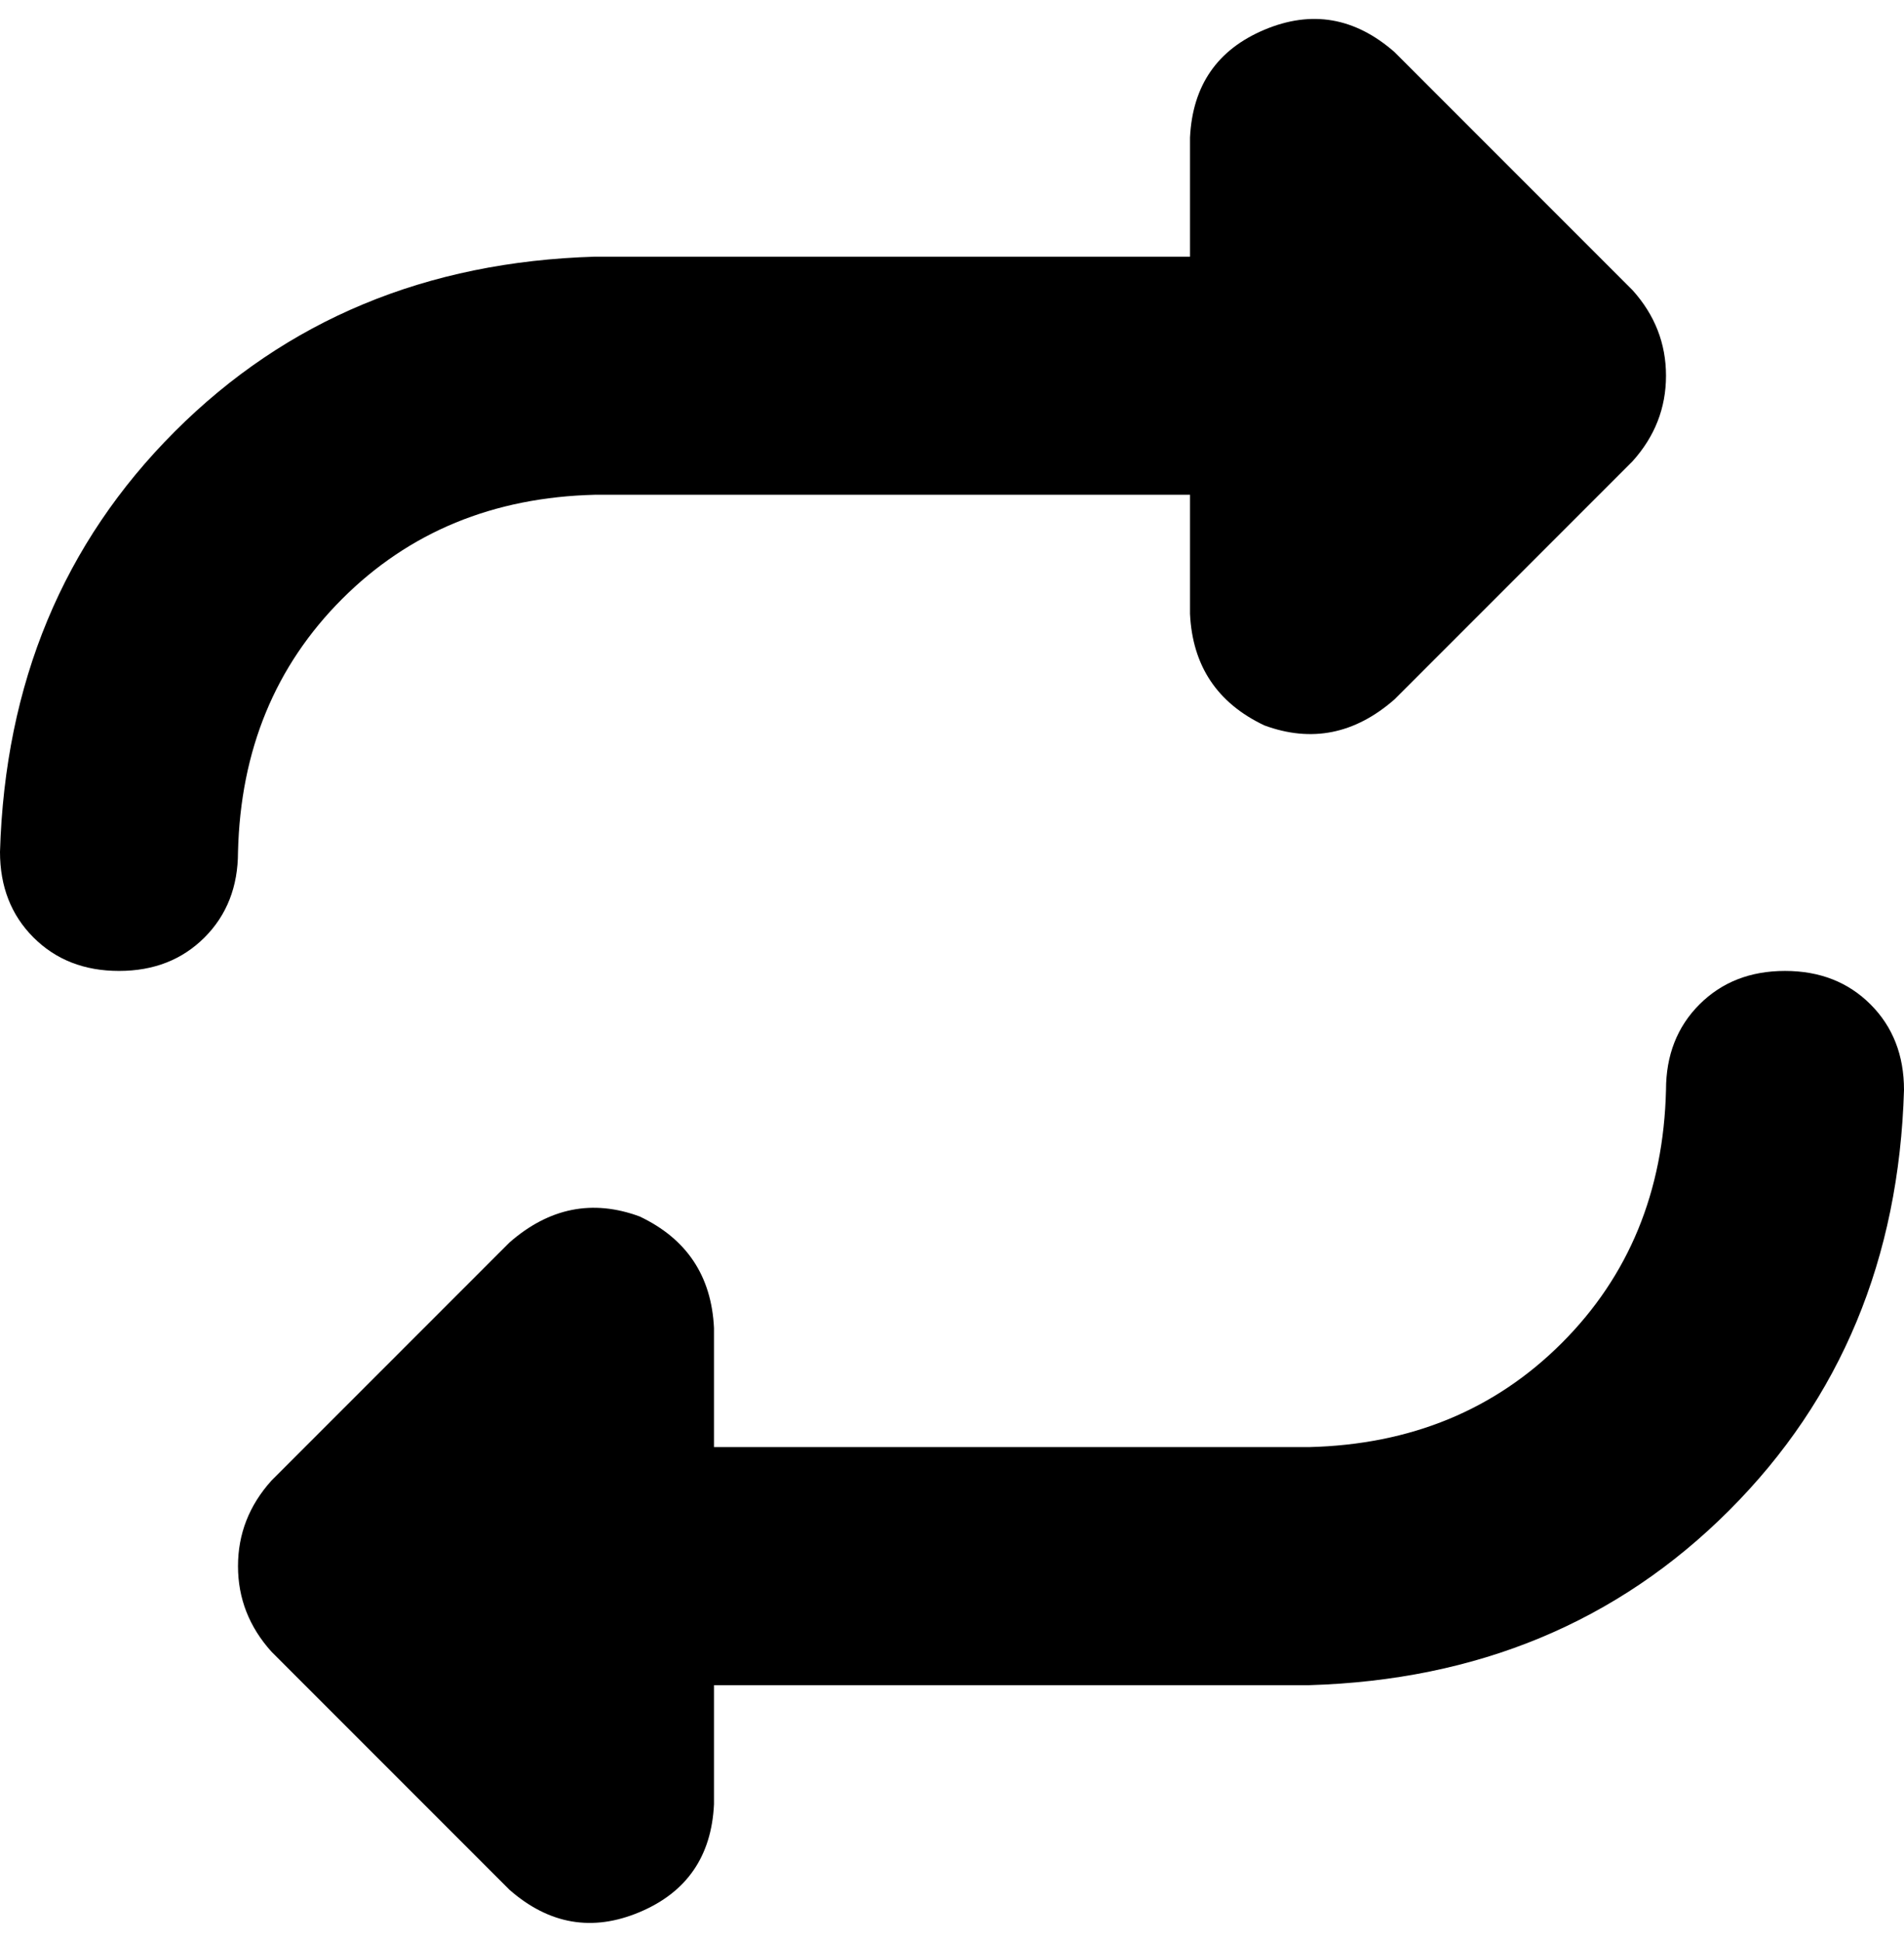 <svg xmlns="http://www.w3.org/2000/svg" viewBox="0 0 512 522">
  <path d="M 0 229 Q 0 243 9 252 L 9 252 L 9 252 Q 18 261 32 261 Q 46 261 55 252 Q 64 243 64 229 Q 65 188 92 161 Q 119 134 160 133 L 320 133 L 320 133 L 320 165 L 320 165 Q 321 186 340 195 Q 359 202 375 188 L 439 124 L 439 124 Q 448 114 448 101 Q 448 88 439 78 L 375 14 L 375 14 Q 359 0 340 8 Q 321 16 320 37 L 320 69 L 320 69 L 160 69 L 160 69 Q 92 71 47 116 Q 2 161 0 229 L 0 229 Z M 512 293 Q 512 279 503 270 L 503 270 L 503 270 Q 494 261 480 261 Q 466 261 457 270 Q 448 279 448 293 Q 447 334 420 361 Q 393 388 352 389 L 192 389 L 192 389 L 192 357 L 192 357 Q 191 336 172 327 Q 153 320 137 334 L 73 398 L 73 398 Q 64 408 64 421 Q 64 434 73 444 L 137 508 L 137 508 Q 153 522 172 514 Q 191 506 192 485 L 192 453 L 192 453 L 352 453 L 352 453 Q 420 451 465 406 Q 510 361 512 293 L 512 293 Z" />
</svg>